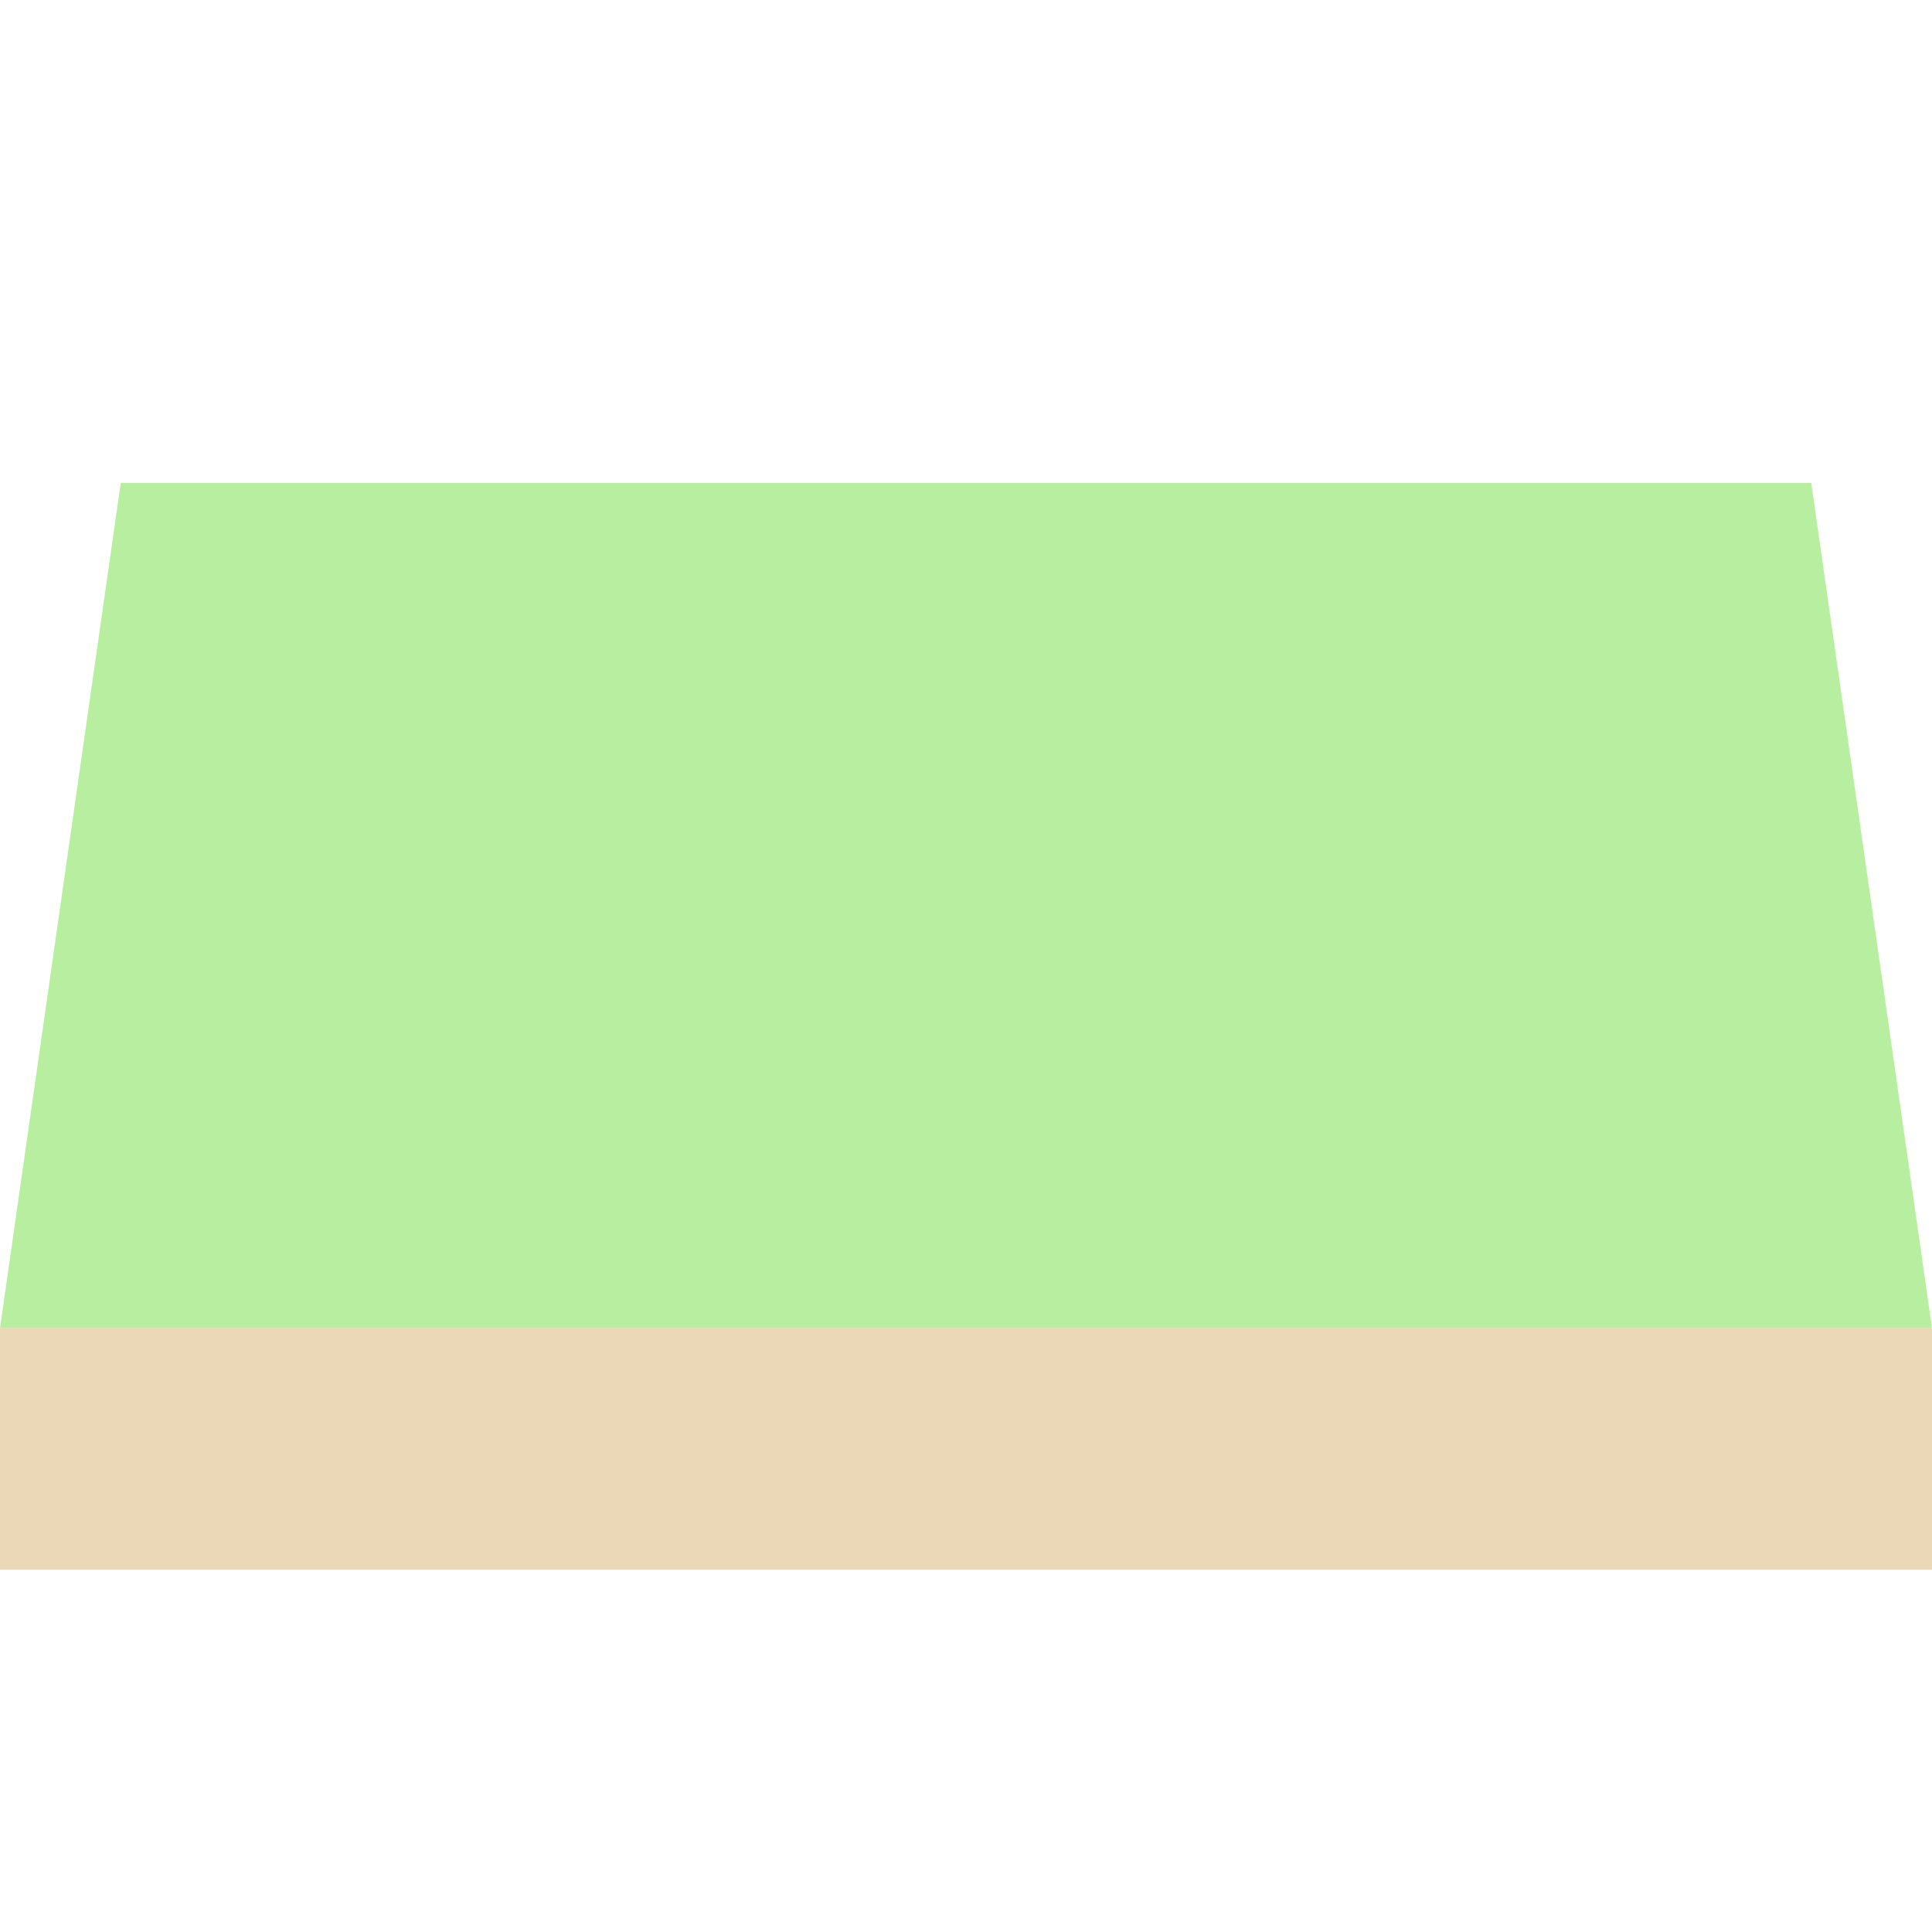 <svg width="512" height="512" viewBox="0 0 512 512" fill="none" xmlns="http://www.w3.org/2000/svg">
<g clip-path="url(#clip0_60_809)">
<path d="M512 352H0L32 128H480L512 352Z" fill="#B8EEA0"/>
<path d="M512 352H0V416H512V352Z" fill="#EAD8B7"/>
</g>
<defs>
<clipPath id="clip0_60_809">
<rect width="512" height="512" fill="white"/>
</clipPath>
</defs>
</svg>
